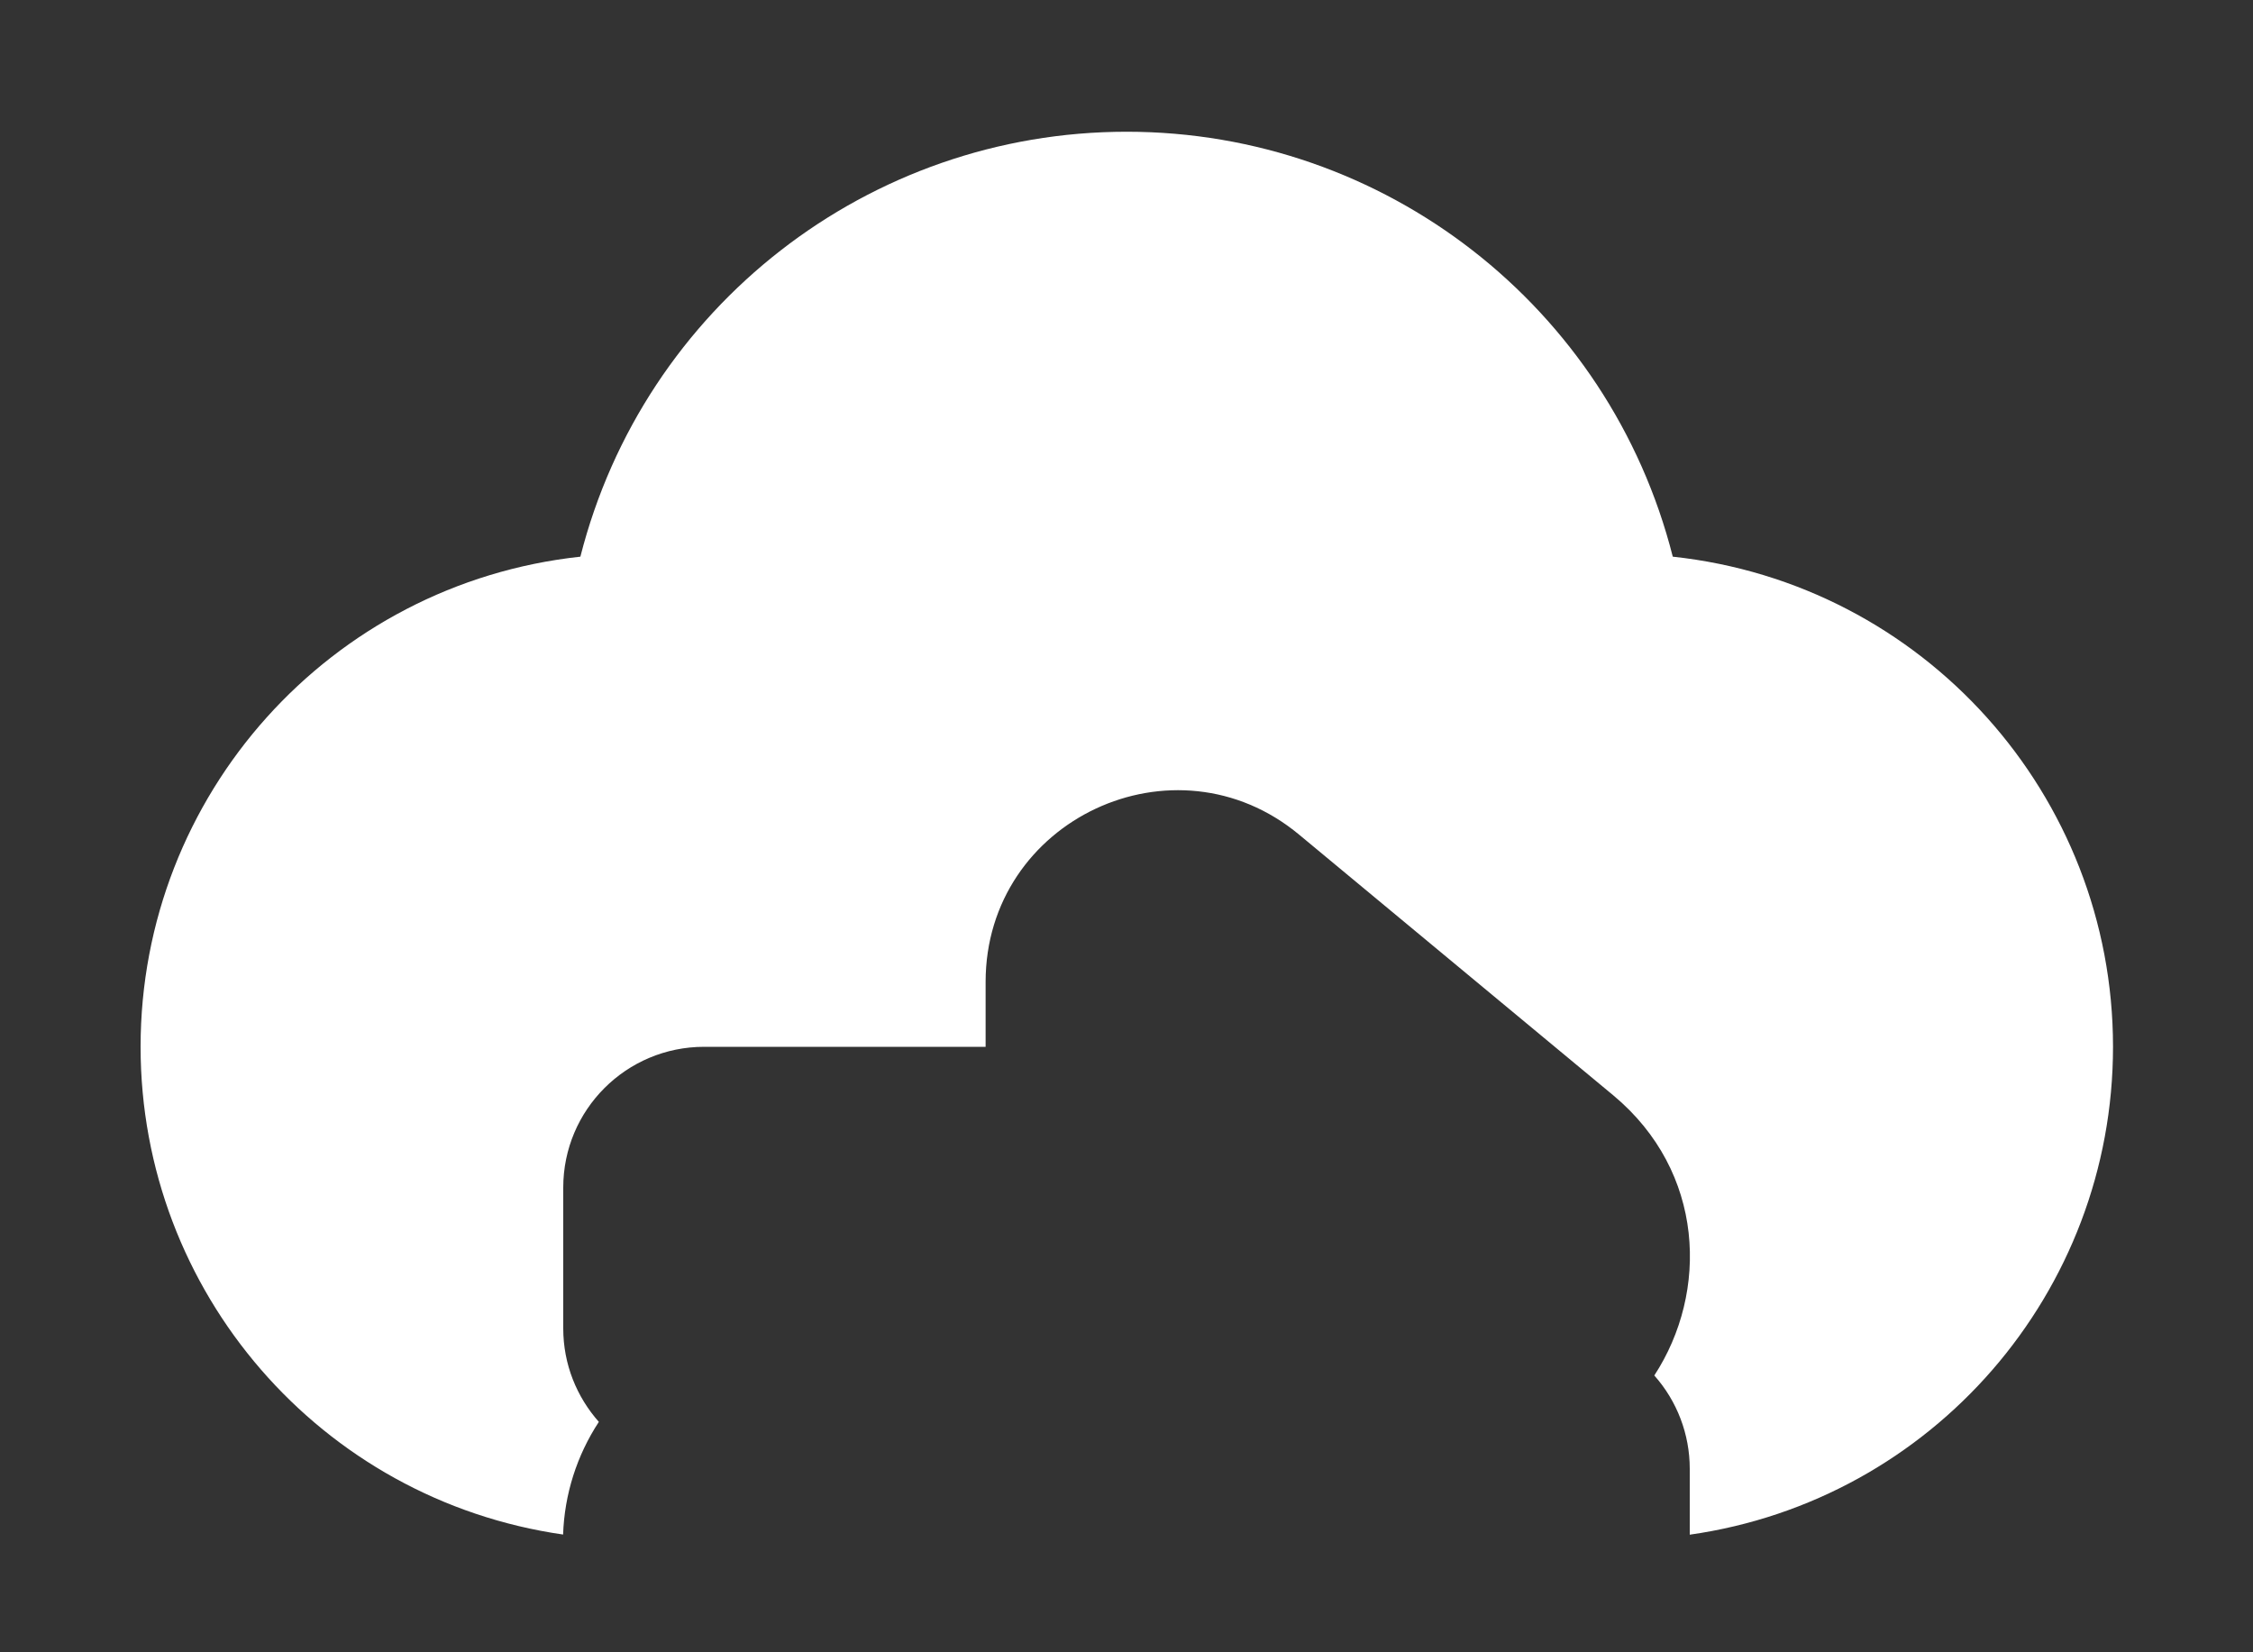 ﻿<?xml version="1.0" encoding="utf-8"?>
<svg version="1.1" xmlns:xlink="http://www.w3.org/1999/xlink" width="15px" height="11px" xmlns="http://www.w3.org/2000/svg">
  <rect width="100%" height="100%" fill="#333333" stroke="none"/>
  <g transform="matrix(1 0 0 1 -58 -127 )">
    <path d="M 7.501 0.877  C 9.218 0.877  10.715 2.042  11.137 3.706  C 12.804 3.885  14.068 5.292  14.068 6.969  C 14.068 8.602  12.867 9.987  11.25 10.217  L 11.25 9.778  C 11.25 9.549  11.166 9.328  11.014 9.157  C 11.377 8.601  11.351 7.801  10.742 7.293  L 8.651 5.558  C 7.822 4.867  6.562 5.457  6.562 6.537  L 6.562 6.969  L 4.688 6.969  C 4.17 6.969  3.75 7.388  3.75 7.906  L 3.75 8.844  C 3.75 9.083  3.84 9.3  3.987 9.466  C 3.84 9.69  3.758 9.949  3.749 10.216  C 2.134 9.984  0.936 8.6  0.936 6.969  C 0.936 5.293  2.198 3.886  3.864 3.706  C 4.287 2.042  5.784 0.877  7.501 0.877  Z " fill-rule="nonzero" fill="#ffffff" stroke="none" transform="matrix(1 0 0 1 58 127 )" />
  </g>
</svg>